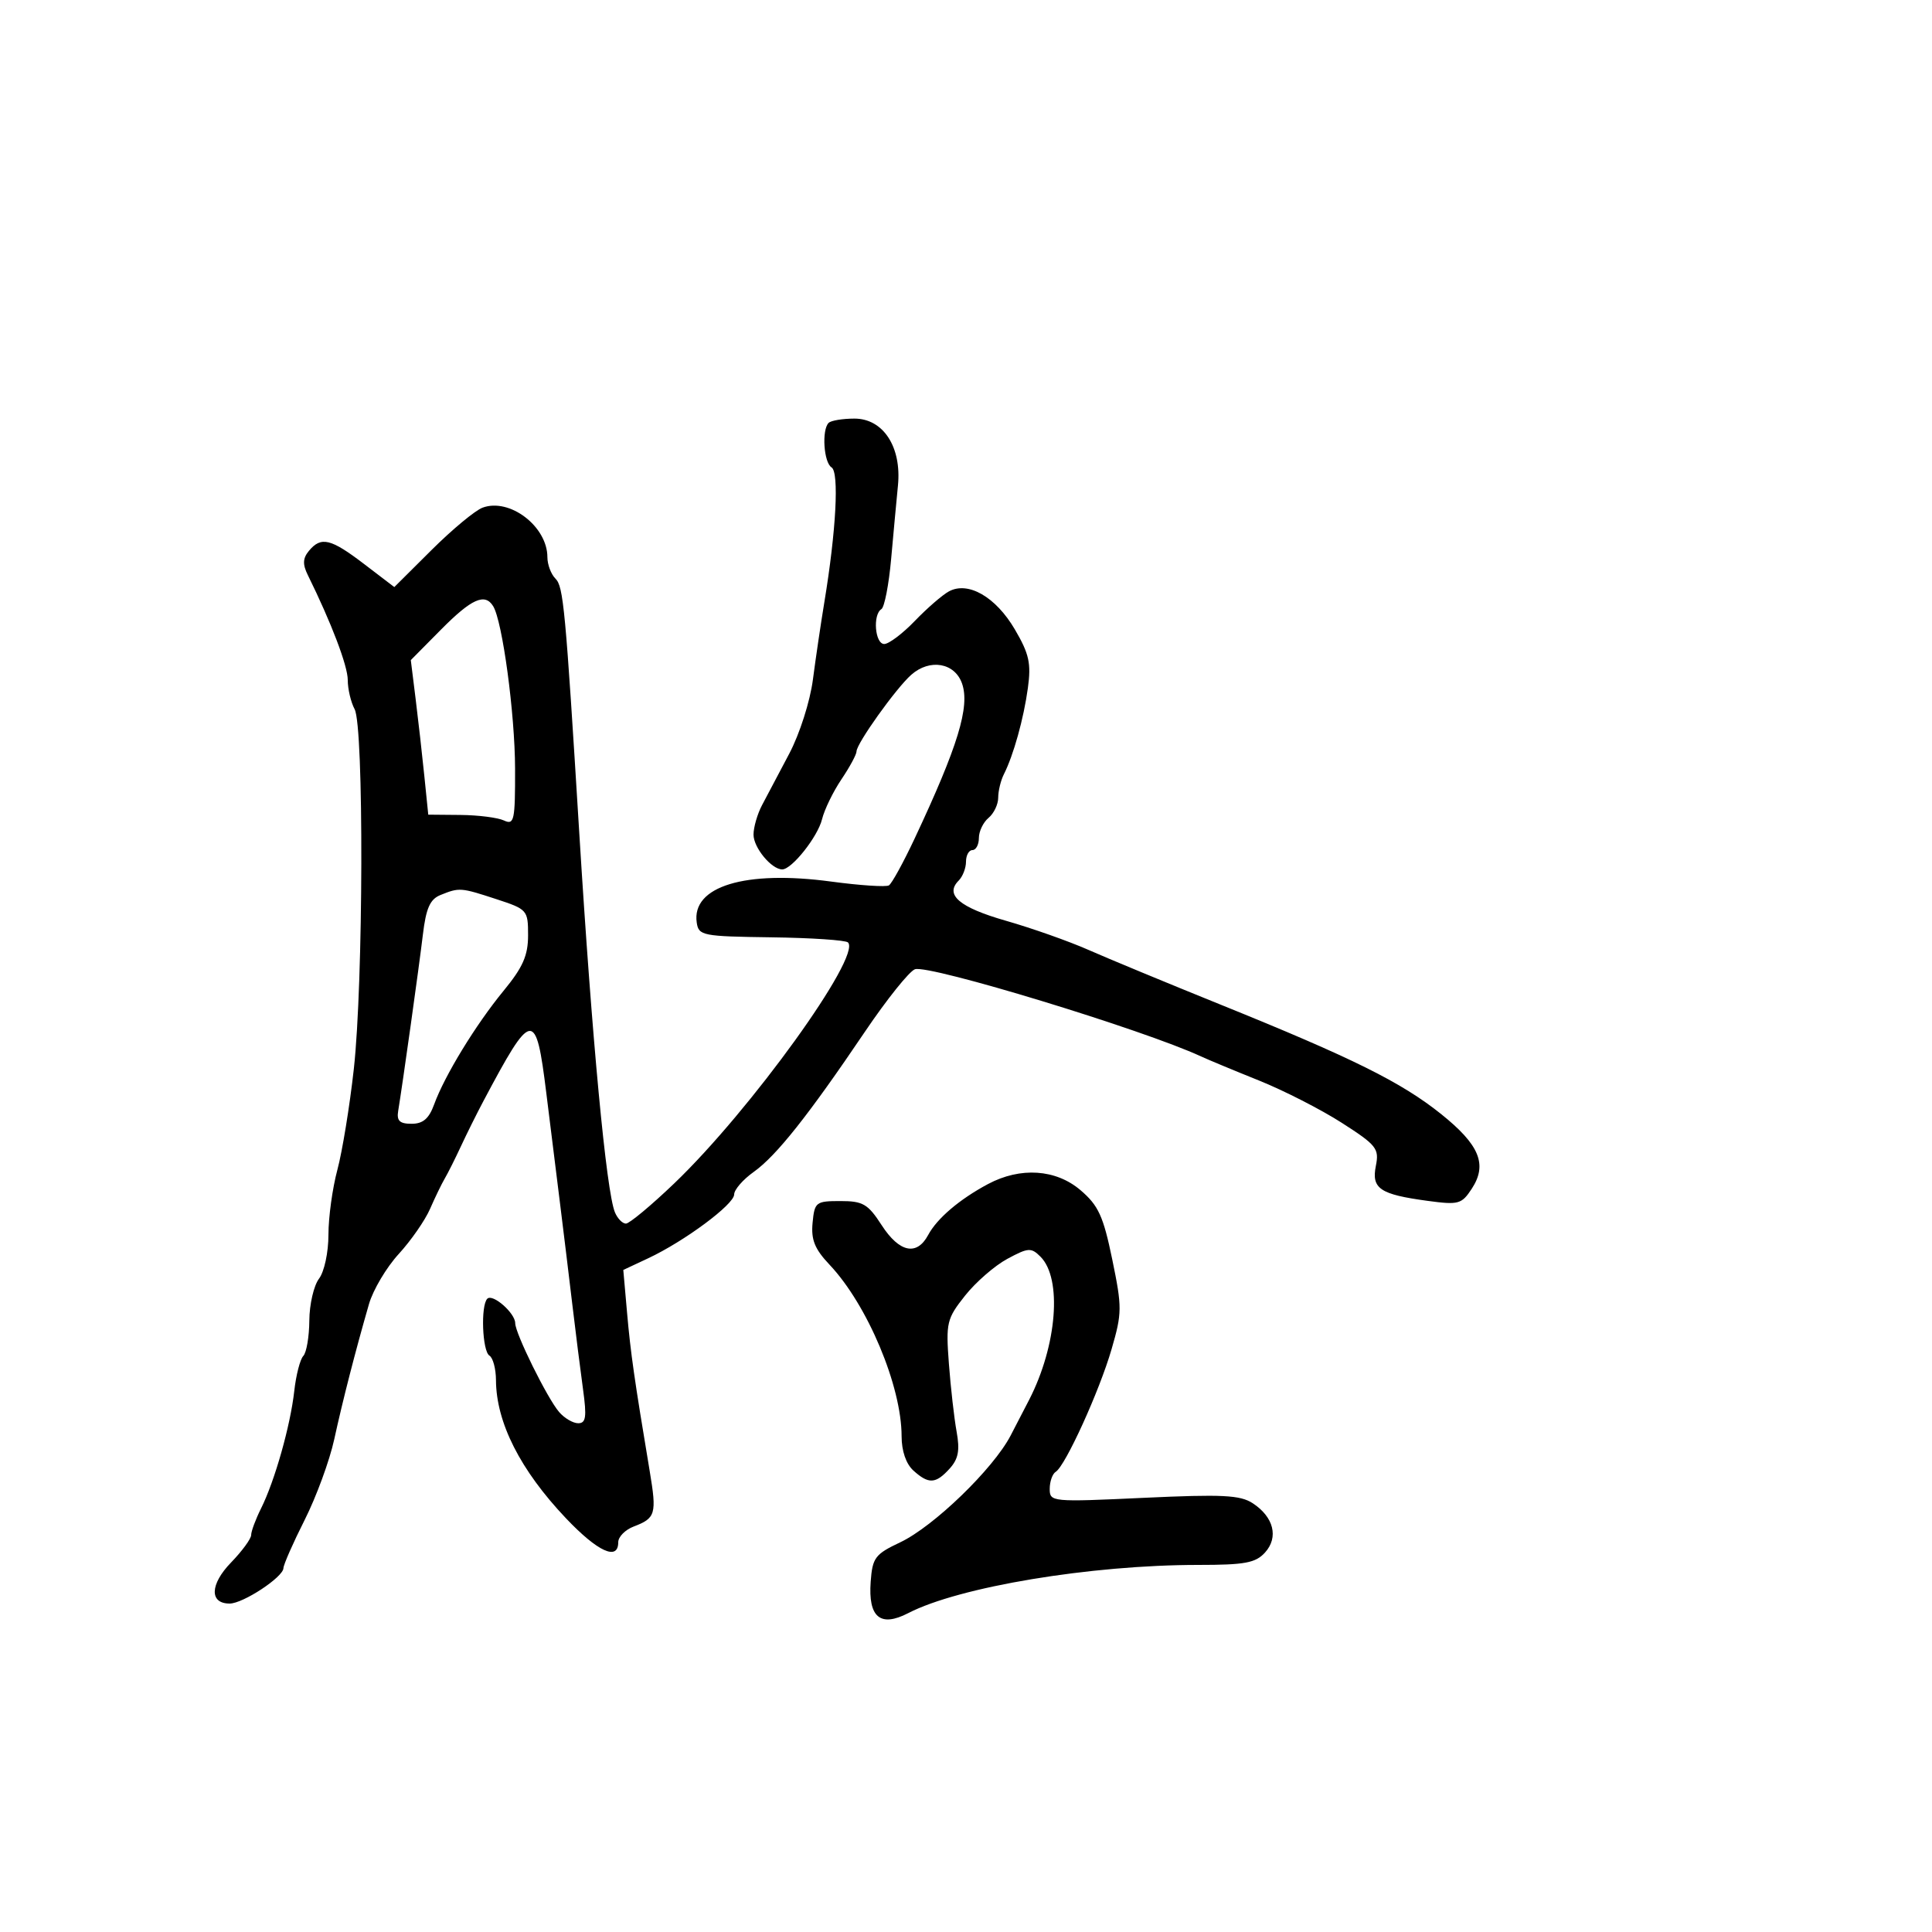<svg xmlns="http://www.w3.org/2000/svg" width="300" height="300" viewBox="0 0 300 300" version="1.1">
	<path d="M 128.667 65.667 C 127.575 66.758, 127.910 71.826, 129.123 72.576 C 130.322 73.317, 129.836 82.427, 128.006 93.500 C 127.461 96.800, 126.661 102.212, 126.228 105.528 C 125.788 108.908, 124.175 113.959, 122.556 117.028 C 120.969 120.037, 119.072 123.625, 118.341 125 C 117.610 126.375, 117.010 128.443, 117.006 129.595 C 117 131.611, 119.796 135, 121.464 135 C 122.960 135, 126.978 129.936, 127.647 127.208 C 128.012 125.718, 129.366 122.933, 130.655 121.018 C 131.945 119.103, 133 117.151, 133 116.681 C 133 115.456, 139.132 106.870, 141.500 104.780 C 144.379 102.238, 148.255 102.904, 149.384 106.135 C 150.638 109.723, 148.755 115.876, 142.009 130.239 C 140.268 133.946, 138.477 137.205, 138.029 137.482 C 137.580 137.759, 133.541 137.492, 129.052 136.888 C 115.695 135.090, 107.368 137.633, 108.189 143.260 C 108.484 145.287, 109.079 145.404, 119.765 145.546 C 125.960 145.628, 131.320 145.986, 131.675 146.342 C 133.803 148.470, 116.521 172.438, 104.703 183.750 C 101.111 187.187, 97.732 190, 97.194 190 C 96.655 190, 95.886 189.213, 95.486 188.250 C 94.146 185.028, 91.920 161.364, 89.959 129.500 C 87.792 94.295, 87.492 91.086, 86.250 89.847 C 85.563 89.161, 85 87.665, 85 86.523 C 85 81.747, 79.144 77.271, 74.933 78.829 C 73.786 79.254, 70.232 82.202, 67.037 85.380 L 61.227 91.160 56.537 87.580 C 51.349 83.620, 49.856 83.263, 47.972 85.534 C 47.015 86.686, 46.971 87.620, 47.792 89.284 C 51.451 96.696, 54 103.395, 54 105.595 C 54 106.990, 54.479 109.027, 55.065 110.122 C 56.517 112.835, 56.428 152.616, 54.940 166 C 54.298 171.775, 53.148 178.819, 52.386 181.654 C 51.624 184.489, 51 189.015, 51 191.713 C 51 194.477, 50.359 197.465, 49.532 198.559 C 48.724 199.626, 48.049 202.548, 48.032 205.050 C 48.014 207.553, 47.594 210.028, 47.097 210.550 C 46.600 211.072, 45.968 213.525, 45.693 216 C 45.093 221.379, 42.668 229.955, 40.538 234.223 C 39.692 235.920, 39 237.779, 39 238.356 C 39 238.933, 37.590 240.859, 35.868 242.636 C 32.595 246.013, 32.496 249, 35.657 249 C 37.742 249, 43.976 244.896, 44.012 243.500 C 44.026 242.950, 45.512 239.575, 47.314 236 C 49.116 232.425, 51.180 226.800, 51.900 223.500 C 53.220 217.453, 55.166 209.875, 57.293 202.500 C 57.927 200.300, 60.004 196.801, 61.908 194.724 C 63.811 192.648, 66.001 189.498, 66.774 187.724 C 67.547 185.951, 68.577 183.825, 69.062 183 C 69.548 182.175, 70.676 179.925, 71.569 178 C 72.463 176.075, 74.030 172.925, 75.051 171 C 82.639 156.699, 83.209 156.626, 84.833 169.750 C 85.497 175.113, 86.462 182.875, 86.977 187 C 87.493 191.125, 88.341 198.100, 88.863 202.500 C 89.385 206.900, 90.137 212.863, 90.535 215.750 C 91.125 220.036, 90.987 221, 89.784 221 C 88.973 221, 87.635 220.212, 86.811 219.250 C 84.970 217.101, 80 207.037, 80 205.459 C 80 203.896, 76.502 200.832, 75.669 201.664 C 74.620 202.713, 74.886 209.812, 76 210.500 C 76.550 210.840, 77.007 212.554, 77.015 214.309 C 77.046 220.885, 80.793 228.283, 87.875 235.750 C 92.809 240.952, 96 242.415, 96 239.475 C 96 238.637, 97.081 237.539, 98.403 237.037 C 101.811 235.741, 101.998 235.095, 100.887 228.443 C 98.498 214.135, 97.922 210.112, 97.371 203.848 L 96.785 197.196 100.643 195.388 C 106.289 192.742, 114 187.019, 114 185.474 C 114 184.738, 115.365 183.164, 117.033 181.977 C 120.553 179.470, 125.514 173.219, 134.263 160.267 C 137.693 155.188, 141.210 150.795, 142.077 150.504 C 144.305 149.757, 177.553 159.890, 186.500 164.043 C 187.600 164.553, 191.650 166.237, 195.500 167.784 C 199.350 169.331, 205.138 172.289, 208.363 174.358 C 213.760 177.821, 214.180 178.352, 213.642 181.040 C 212.937 184.567, 214.272 185.469, 221.672 186.468 C 226.491 187.119, 226.960 186.990, 228.533 184.590 C 231.004 180.819, 229.750 177.770, 223.753 172.971 C 217.586 168.037, 209.989 164.269, 189.500 155.986 C 181.250 152.650, 172.025 148.828, 169 147.492 C 165.975 146.156, 160.213 144.123, 156.196 142.973 C 148.971 140.906, 146.661 138.939, 148.867 136.733 C 149.490 136.110, 150 134.790, 150 133.800 C 150 132.810, 150.450 132, 151 132 C 151.550 132, 152 131.155, 152 130.122 C 152 129.090, 152.675 127.685, 153.500 127 C 154.325 126.315, 155 124.904, 155 123.864 C 155 122.824, 155.395 121.191, 155.877 120.236 C 157.379 117.264, 158.956 111.601, 159.609 106.833 C 160.135 103.002, 159.806 101.525, 157.587 97.738 C 154.625 92.684, 150.328 90.208, 147.341 91.834 C 146.328 92.385, 143.949 94.448, 142.054 96.418 C 140.158 98.388, 138.021 100, 137.304 100 C 135.863 100, 135.492 95.432, 136.864 94.584 C 137.339 94.291, 138.020 90.776, 138.378 86.775 C 138.736 82.774, 139.211 77.647, 139.434 75.383 C 140.022 69.410, 137.154 65, 132.681 65 C 130.840 65, 129.033 65.300, 128.667 65.667 M 68.493 97.750 L 63.789 102.500 64.535 108.500 C 64.946 111.800, 65.555 117.200, 65.891 120.500 L 66.500 126.500 71.500 126.545 C 74.250 126.569, 77.287 126.955, 78.250 127.402 C 79.847 128.143, 79.998 127.439, 79.980 119.357 C 79.961 110.842, 78.022 96.462, 76.577 94.124 C 75.292 92.046, 73.224 92.973, 68.493 97.750 M 68.399 138.976 C 66.769 139.635, 66.155 141.022, 65.660 145.163 C 65.050 150.274, 62.522 168.319, 61.831 172.500 C 61.576 174.038, 62.056 174.500, 63.911 174.500 C 65.681 174.500, 66.611 173.703, 67.411 171.500 C 69.033 167.031, 73.876 159.104, 78.186 153.861 C 81.194 150.202, 82 148.378, 82 145.226 C 82 141.322, 81.886 141.193, 77.062 139.615 C 71.530 137.806, 71.331 137.791, 68.399 138.976 M 153.420 183.858 C 149.009 186.209, 145.502 189.194, 144.124 191.769 C 142.362 195.061, 139.652 194.490, 136.908 190.250 C 134.772 186.948, 134.004 186.500, 130.491 186.500 C 126.688 186.500, 126.485 186.659, 126.177 189.877 C 125.926 192.508, 126.507 193.945, 128.806 196.377 C 134.698 202.610, 140 215.233, 140 223.027 C 140 225.306, 140.691 227.315, 141.829 228.345 C 144.199 230.490, 145.299 230.432, 147.460 228.045 C 148.820 226.542, 149.070 225.211, 148.540 222.295 C 148.161 220.208, 147.623 215.461, 147.343 211.748 C 146.865 205.385, 147.009 204.776, 149.847 201.193 C 151.503 199.102, 154.461 196.528, 156.421 195.473 C 159.672 193.722, 160.121 193.693, 161.568 195.140 C 164.955 198.527, 164.141 208.894, 159.825 217.323 C 159.312 218.326, 158.008 220.842, 156.927 222.915 C 154.232 228.087, 144.972 237.040, 139.784 239.491 C 135.881 241.335, 135.473 241.878, 135.200 245.594 C 134.793 251.138, 136.690 252.729, 141.031 250.484 C 148.931 246.399, 169.381 243, 186.065 243 C 193.313 243, 194.969 242.692, 196.435 241.072 C 198.573 238.709, 197.787 235.562, 194.524 233.424 C 192.581 232.151, 189.806 232.013, 177.600 232.582 C 163.278 233.249, 163 233.223, 163 231.190 C 163 230.051, 163.420 228.858, 163.934 228.541 C 165.432 227.615, 170.710 216.027, 172.605 209.500 C 174.240 203.873, 174.246 203.007, 172.708 195.560 C 171.320 188.835, 170.566 187.189, 167.784 184.812 C 163.962 181.544, 158.448 181.178, 153.420 183.858" stroke="none" fill="black" fill-rule="evenodd"/>
</svg>